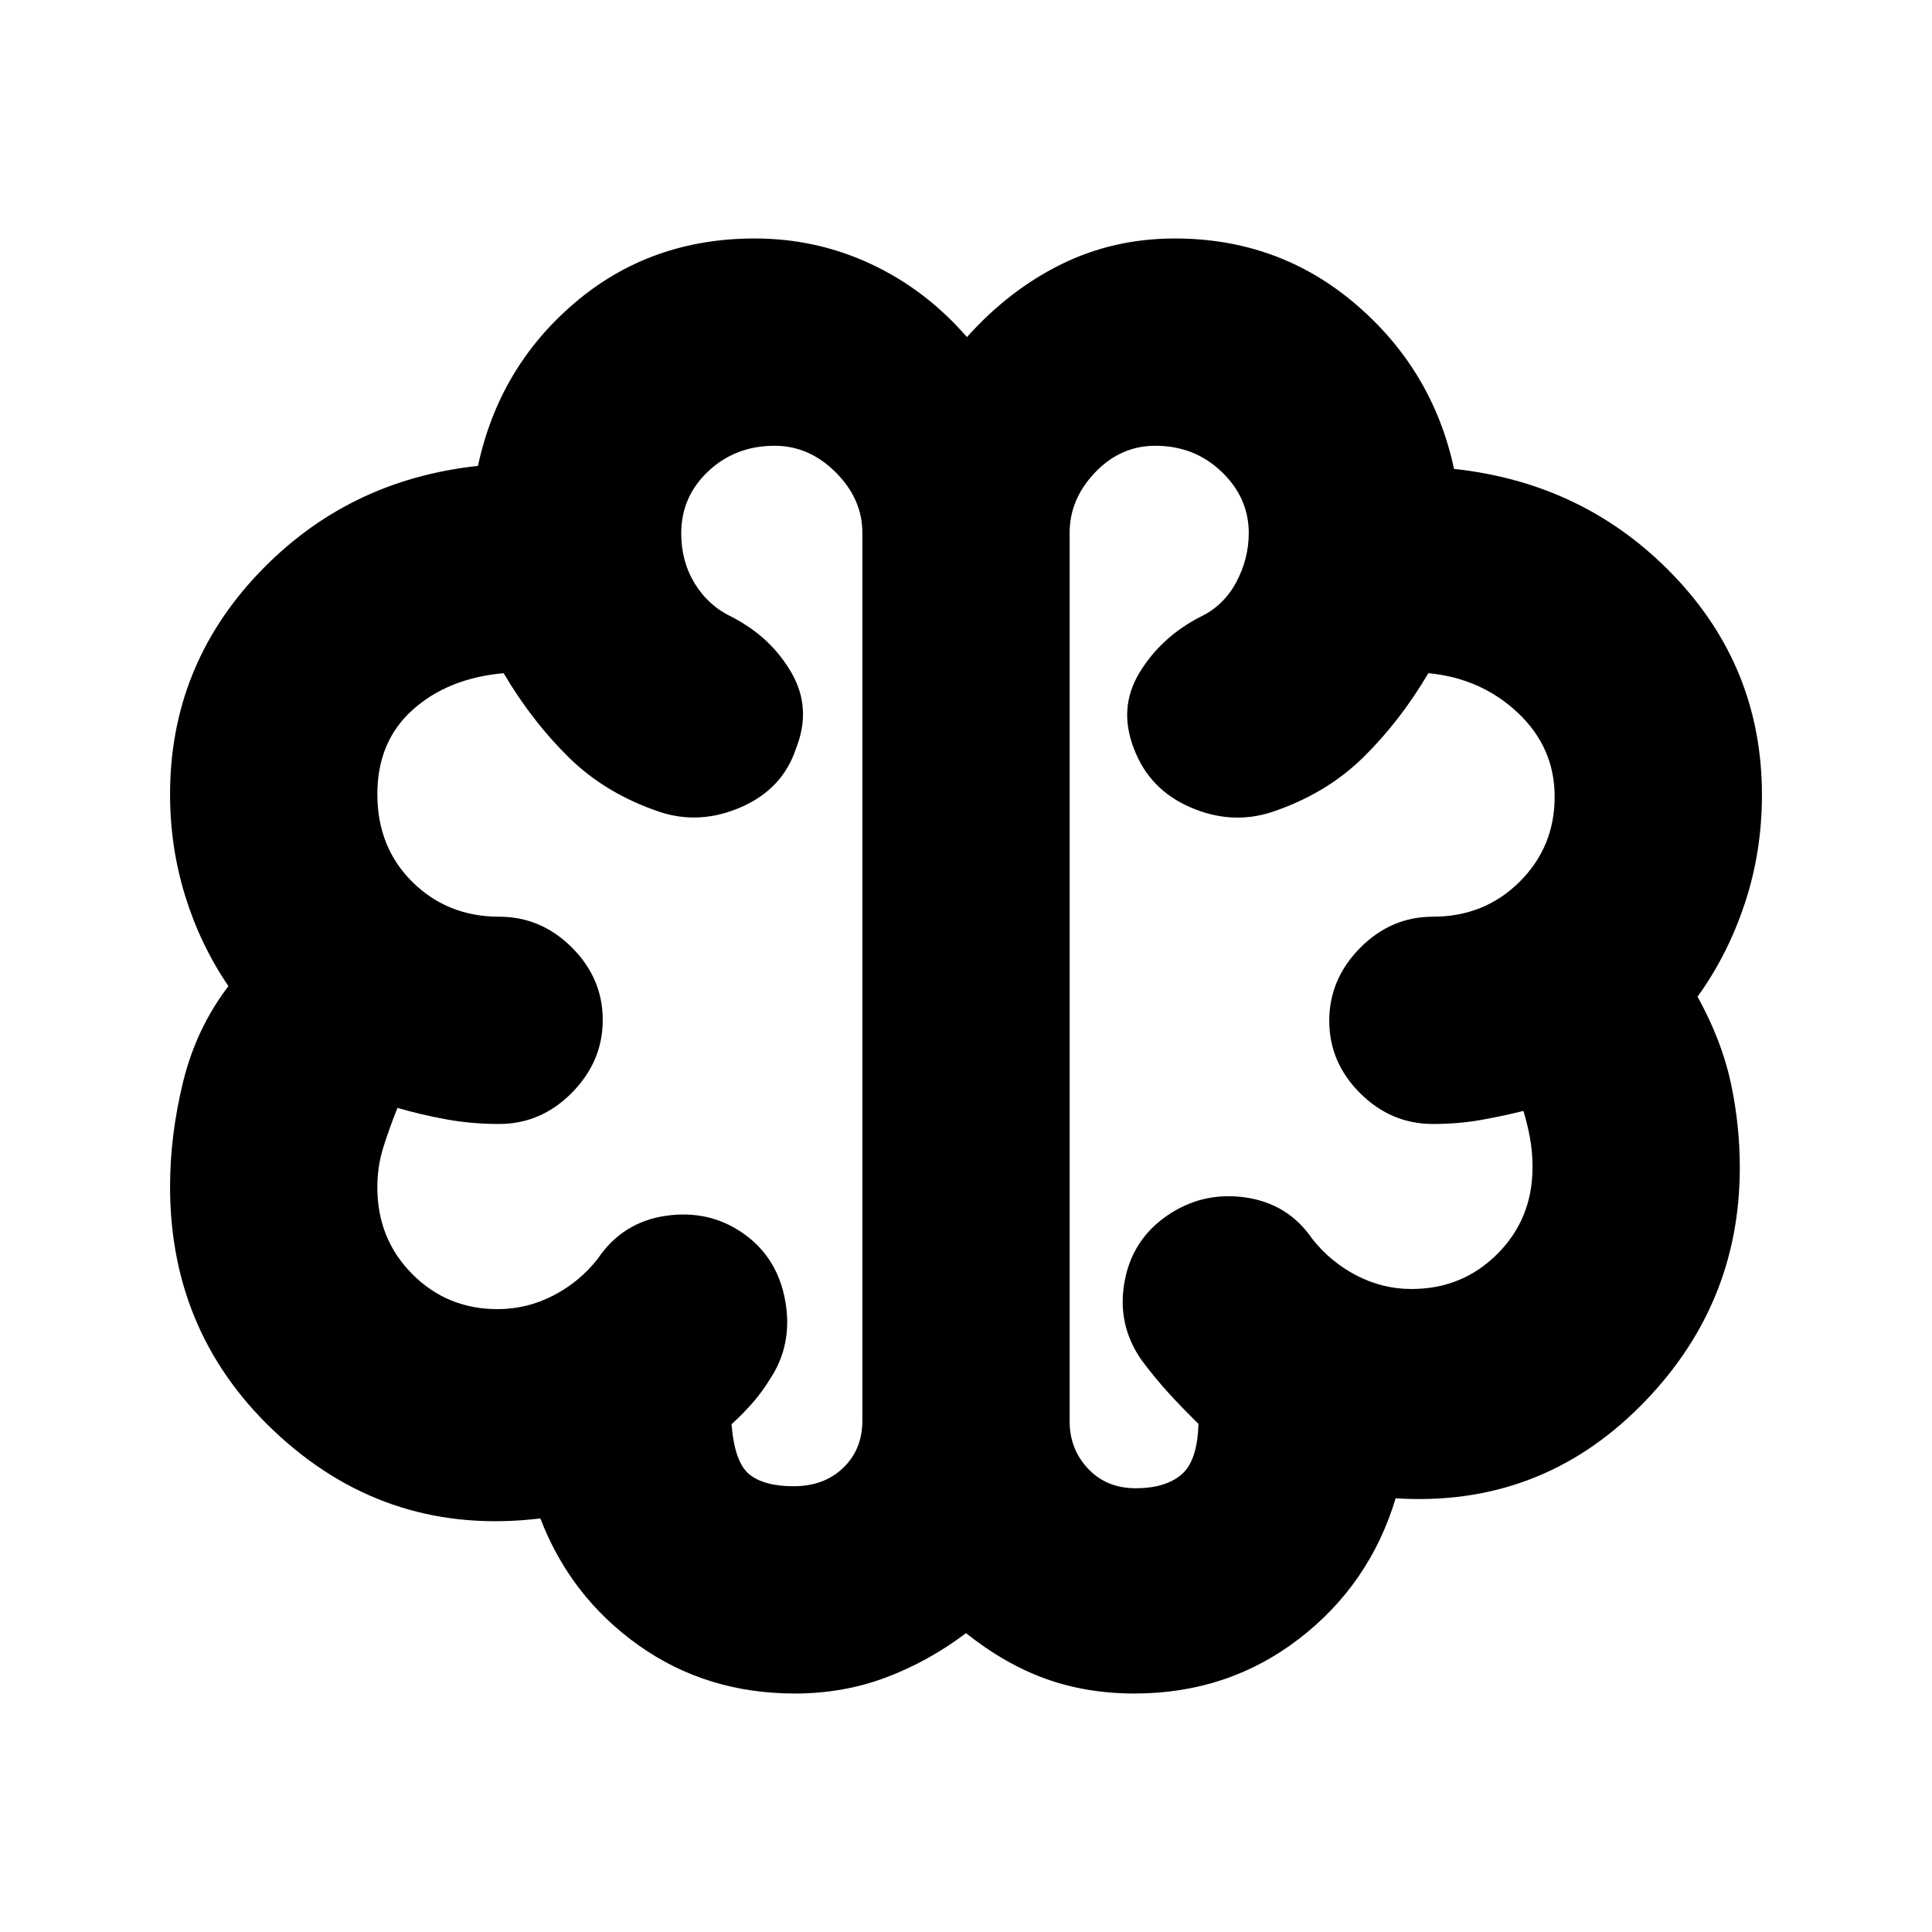 <svg xmlns="http://www.w3.org/2000/svg" height="20" viewBox="0 96 960 960" width="20"><path d="M395 937.5q-43.98 0-77.74-24t-48.76-63q-74.5 9-129.25-40.608Q84.5 760.285 84.5 685.683 84.5 660 91 633.5t22.5-47.5q-14-20.569-21.5-44.857t-7.5-50.48q0-63.506 44-109.835 44-46.328 109-53.328 10.5-49 48.055-81 37.554-32 89.471-32 30.699 0 57.911 12.77 27.211 12.771 47.522 36.23 21.041-23.473 46.983-36.236 25.942-12.764 56.332-12.764 51.726 0 89.976 32.75T722.5 329q65 7 109 52.828T875.5 491q0 28.21-8.5 53.855-8.5 25.645-23.5 46.395 12 21.75 16.5 42.667 4.5 20.918 4.5 42.315 0 69.268-50 119.018t-121 45.25q-13 43-48.264 70t-81.504 27q-23.671 0-43.951-7.25Q499.5 923 480 907.5q-18.5 14-39.704 22t-45.296 8Zm136.5-576.797v441.594q0 13.753 9.145 23.478 9.145 9.725 23.696 9.725 14.659 0 22.659-6.75 8-6.75 8.5-25.25-8.15-8-14.846-15.326-6.697-7.326-13.654-16.674-12-17.478-8.25-38.489Q562.5 712 580 700q17.5-12 38.726-9.013T652 711.5q9.04 11.515 22.009 18.258 12.969 6.742 27.338 6.742 25.259 0 42.706-17.447Q761.5 701.606 761.5 676q0-7.75-1.25-14.5T757 648q-9.896 2.5-21.155 4.5t-23.845 2q-20.8 0-36.15-15.289-15.35-15.29-15.35-36 0-20.711 15.35-36.211T712 551.5q25.606 0 43.053-17.327Q772.5 516.845 772.5 491.88q0-24.434-18.25-41.657Q736 433 709.75 430.5q-14.168 24-32.537 42-18.37 18-45.213 27-20 6.5-40.393-2.297-20.393-8.796-28.107-29.045-8-20.316 2.75-37.987Q577 412.5 596.452 402.5 608 397 614.25 385.359q6.25-11.64 6.25-24.514 0-17.485-13.475-30.415t-32.99-12.93q-17.195 0-29.865 13.225-12.67 13.225-12.67 29.978ZM428.5 802V360.69q0-16.74-13.215-29.965Q402.07 317.5 384.923 317.5q-19.468 0-32.946 12.633-13.477 12.632-13.477 30.928 0 13.939 6.75 24.939t18.298 16.5q19.452 10 29.702 27.728Q403.5 447.957 395.5 468q-6.583 19.933-27.042 28.967Q348 506 328 499.5q-26.843-9-45.213-27-18.369-18-32.543-42Q222.5 433 205 448.75t-17.5 41.865q0 26.416 17.447 43.651Q222.394 551.5 248 551.5q20.8 0 36.15 15.289 15.35 15.29 15.35 36 0 20.711-15.35 36.211T248 654.5q-13.475 0-25.988-2.25Q209.5 650 197.5 646.5q-4 10-7 19.5t-3 20q0 25.606 17.329 43.053 17.33 17.447 42.424 17.447 14.584 0 27.645-6.742Q287.96 733.015 297 721.5q12.286-18.263 33.893-21.382Q352.5 697 369.5 709t20.75 33.75q3.75 21.75-8 39.053-3.349 5.524-7.975 10.897-4.627 5.373-10.775 11.014 1.5 18.786 8.75 24.786t22.123 6q15.091 0 24.609-9.145Q428.5 816.21 428.5 802ZM480 587Z"/></svg>